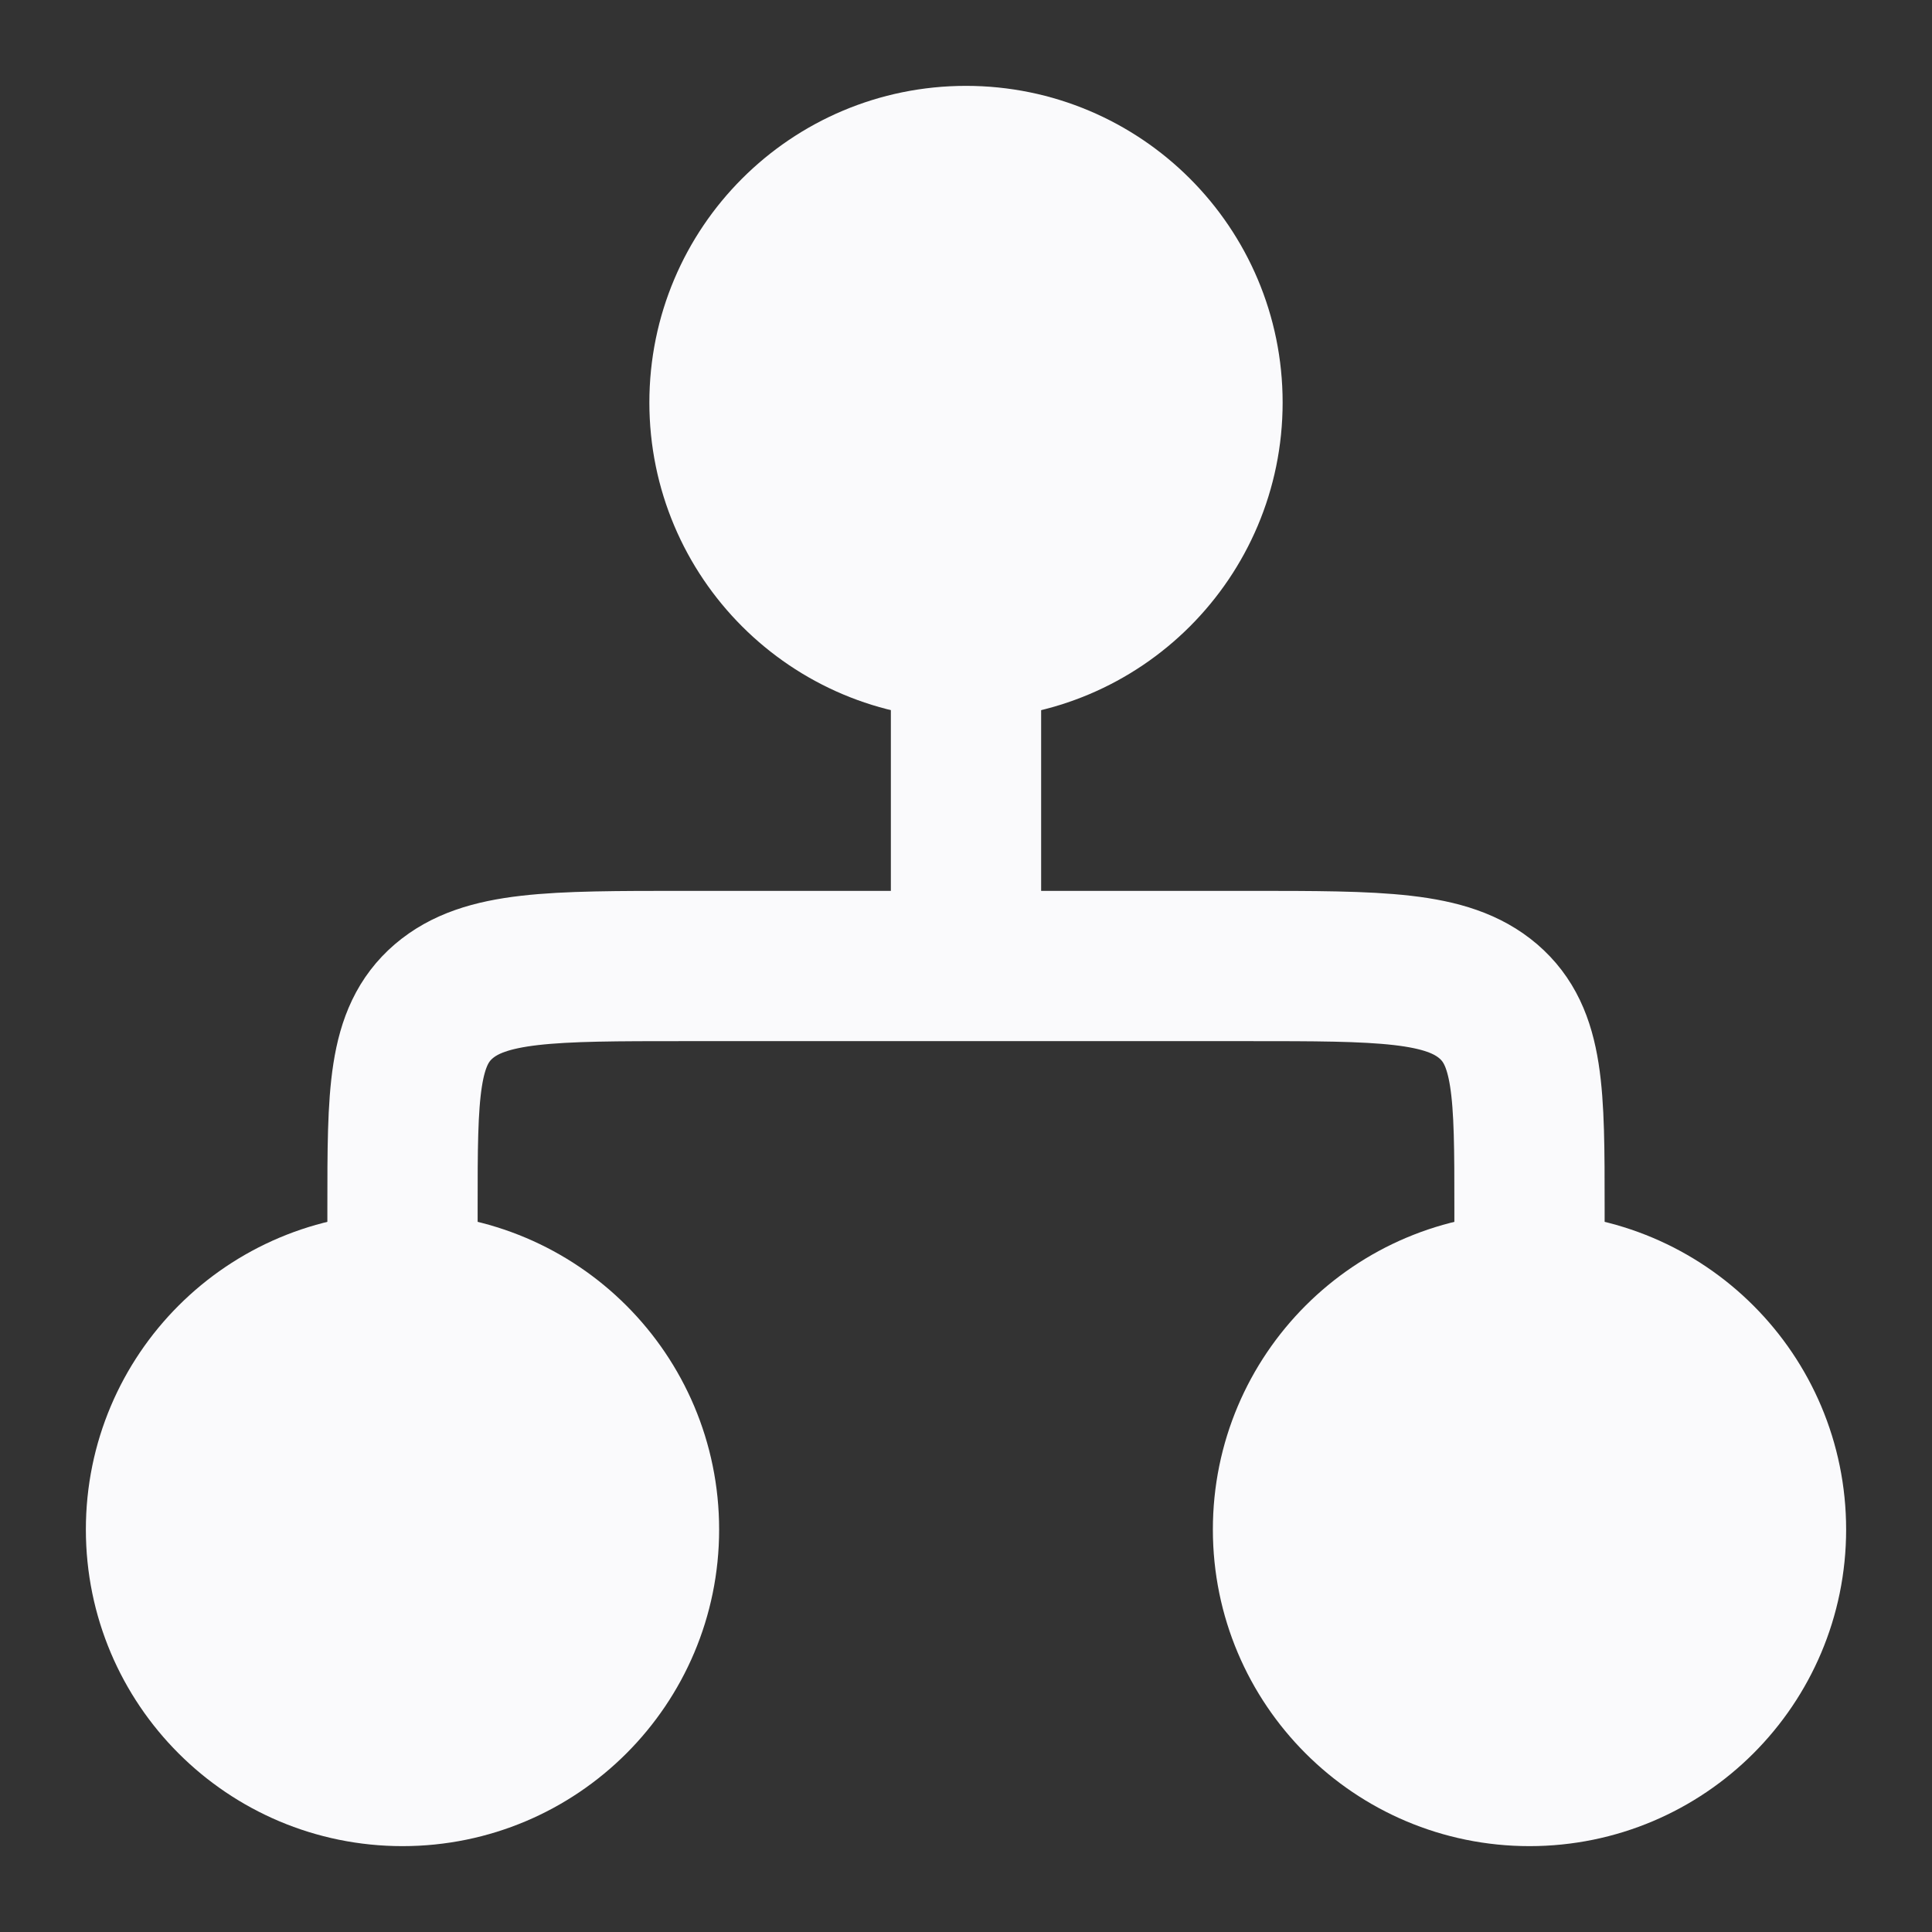 <svg width="18" height="18" viewBox="0 0 18 18" fill="none" xmlns="http://www.w3.org/2000/svg">
<rect x="0" y="0" width="18" height="18" fill="#333333" stroke="none"/>
<g clip-path="url(#clip0_7627_347)">
<path d="M11.25 3.75C11.25 4.993 10.243 6 9 6C7.757 6 6.75 4.993 6.75 3.75C6.75 2.507 7.757 1.5 9 1.5C10.243 1.5 11.25 2.507 11.25 3.75Z" fill="#FAFAFC" stroke="#FAFAFC" stroke-width="1.4"/>
<path d="M6 14.25C6 15.493 4.993 16.5 3.75 16.5C2.507 16.5 1.5 15.493 1.5 14.25C1.5 13.007 2.507 12 3.75 12C4.993 12 6 13.007 6 14.25Z" fill="#FAFAFC" stroke="#FAFAFC" stroke-width="1.4"/>
<path d="M16.5 14.25C16.5 15.493 15.493 16.5 14.25 16.5C13.007 16.5 12 15.493 12 14.25C12 13.007 13.007 12 14.25 12C15.493 12 16.5 13.007 16.5 14.25Z" fill="#FAFAFC" stroke="#FAFAFC" stroke-width="1.4"/>
<path d="M9 6V9M9 9H6.375C5.138 9 4.519 9 4.134 9.329C3.75 9.659 3.75 10.189 3.75 11.25V12M9 9H11.625C12.862 9 13.481 9 13.866 9.329C14.25 9.659 14.25 10.189 14.25 11.25V12" stroke="#FAFAFC" stroke-width="1.4" stroke-linecap="round" stroke-linejoin="round"/>
</g>
<defs>
<clipPath id="clip0_7627_347">
<rect width="18" height="18" fill="white"/>
</clipPath>
</defs>
</svg>
